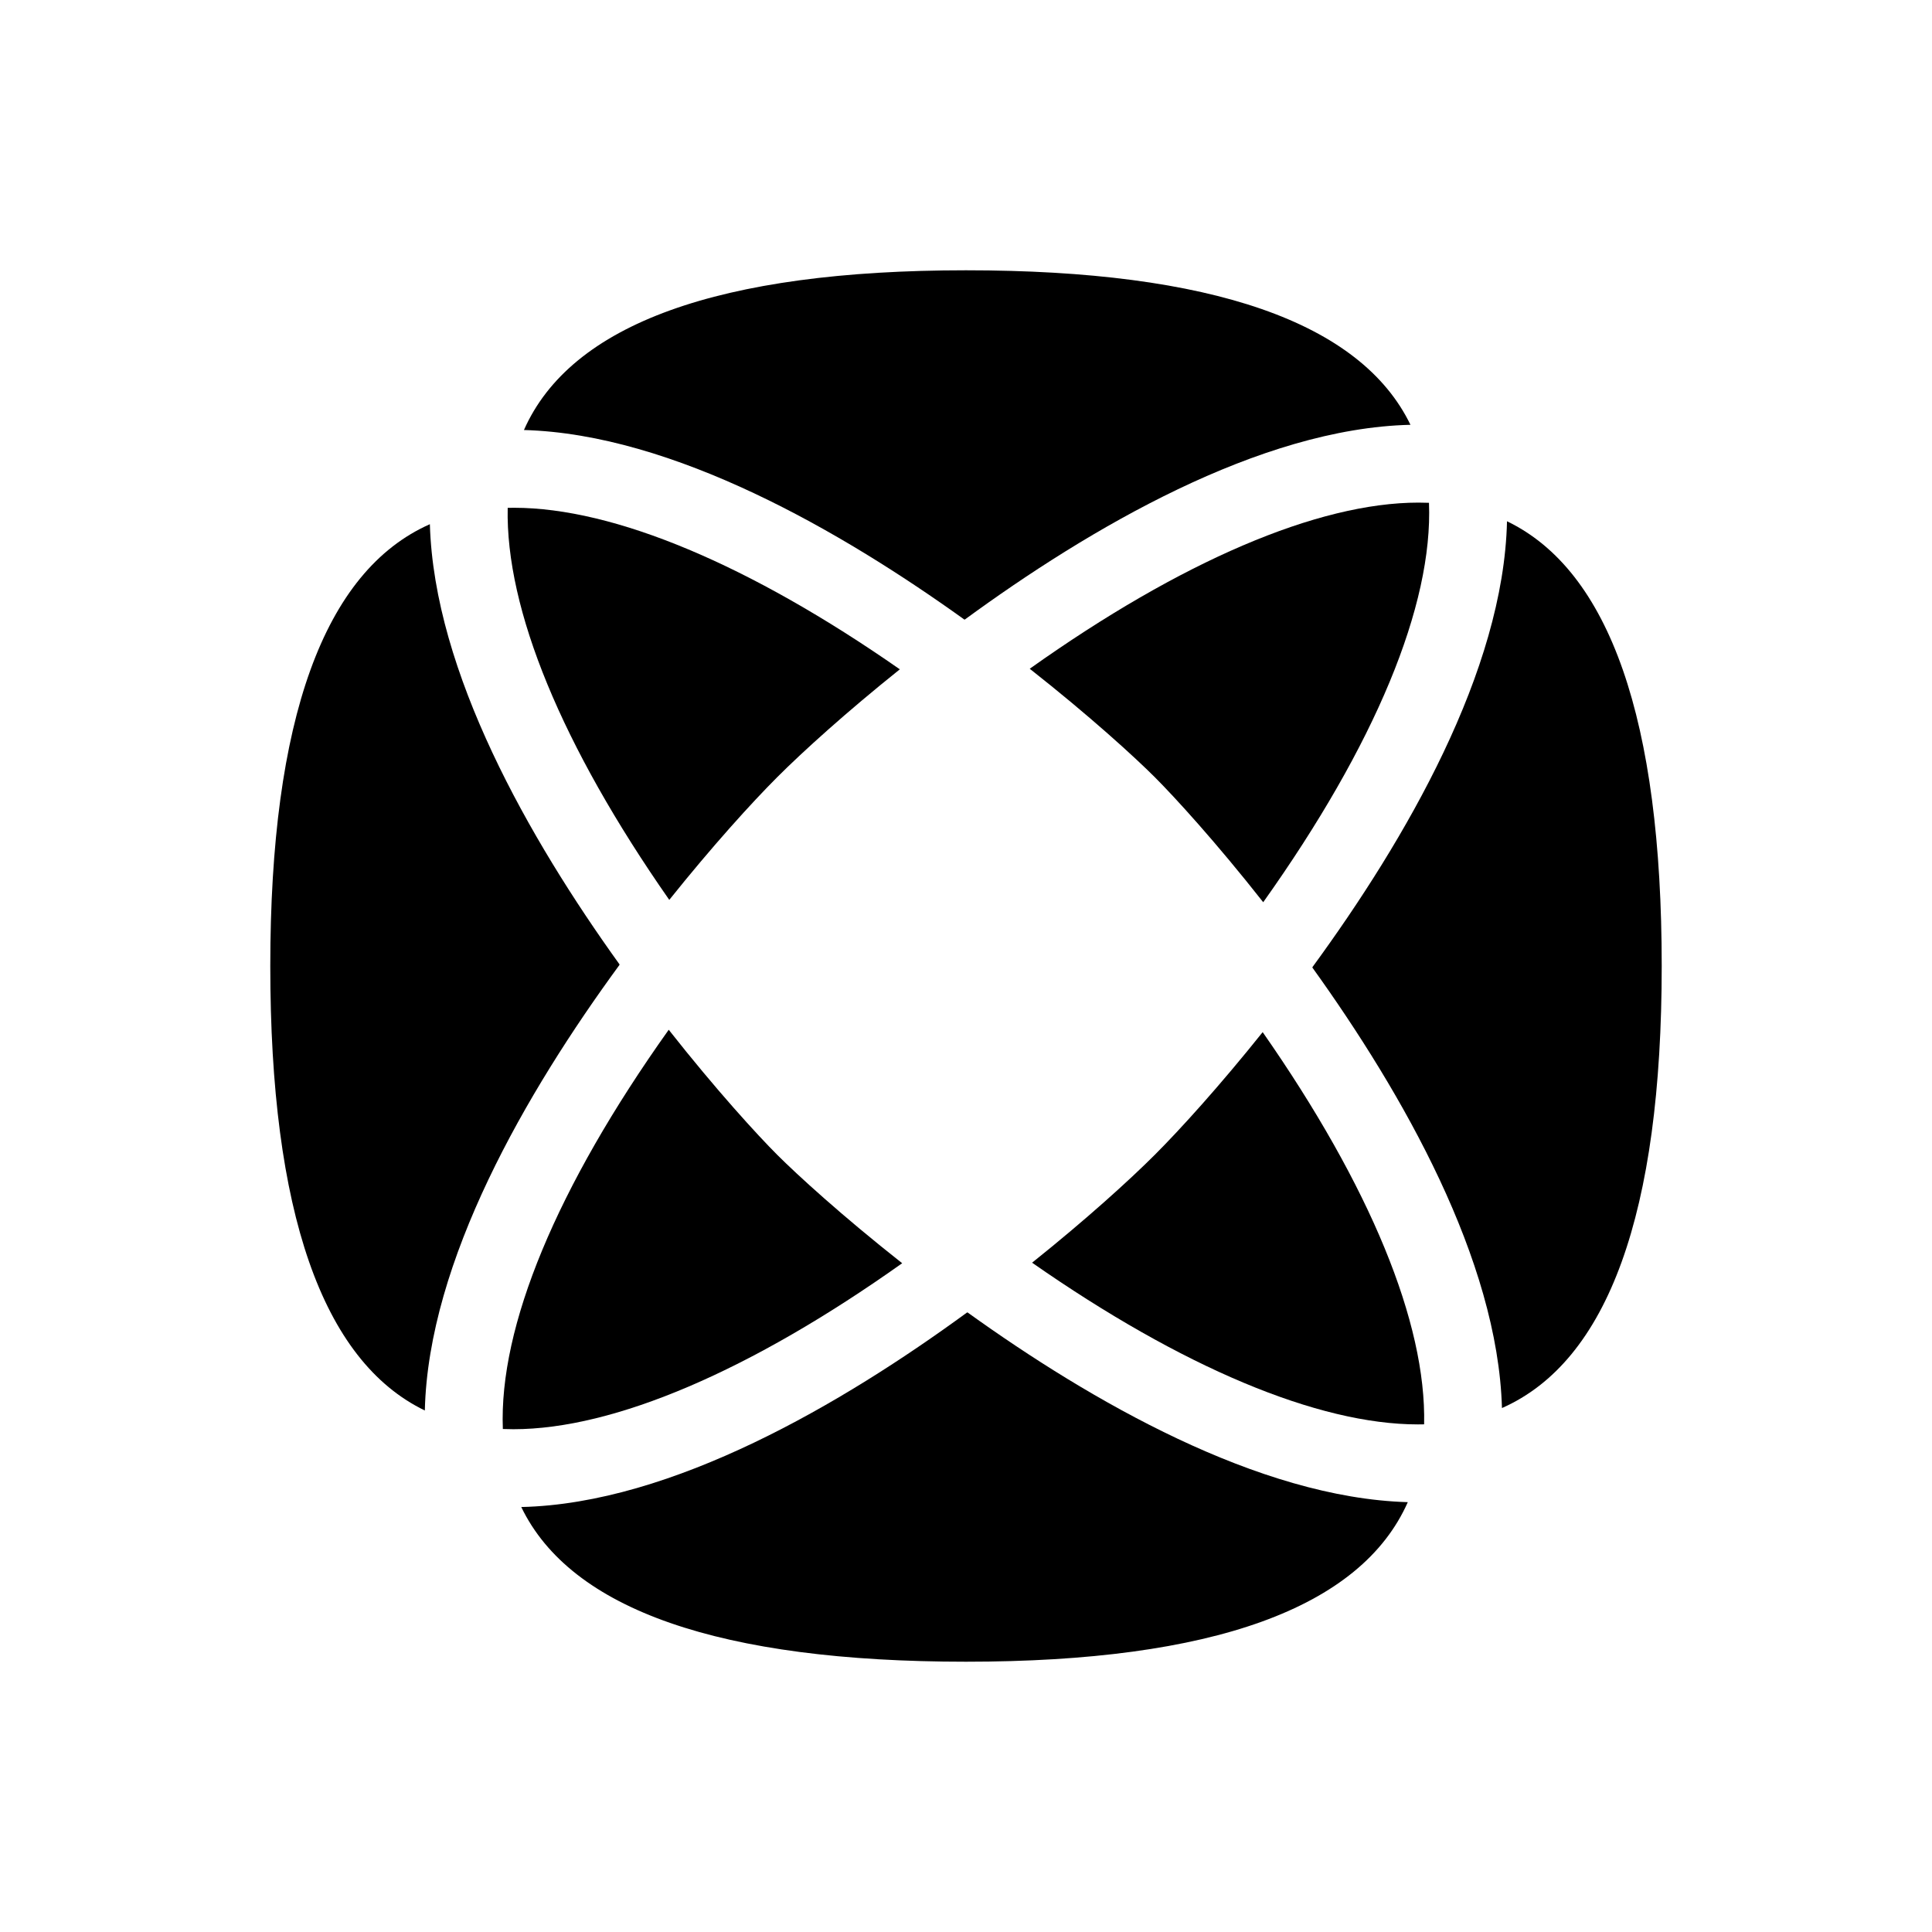 <?xml version="1.0" encoding="UTF-8" standalone="no"?>
<svg
   xmlns:dc="http://purl.org/dc/elements/1.1/"
   xmlns:cc="http://creativecommons.org/ns#"
   xmlns:rdf="http://www.w3.org/1999/02/22-rdf-syntax-ns#"
   xmlns:svg="http://www.w3.org/2000/svg"
   xmlns="http://www.w3.org/2000/svg"
   xmlns:xlink="http://www.w3.org/1999/xlink"
   version="1.1"
   id="Ebene_1"
   x="0px"
   y="0px"
   width="595.28px"
   height="595.281px"
   viewBox="0 0 595.28 595.281"
   enable-background="new 0 0 595.28 595.281"
   xml:space="preserve"><defs
   id="defs33" />
<g
   id="g28">
	<defs
   id="defs3">
		<rect
   id="SVGID_1_"
   width="595.28"
   height="595.281" />
	</defs>
	<clipPath
   id="SVGID_2_">
		<use
   xlink:href="#SVGID_1_"
   overflow="visible"
   id="use5" />
	</clipPath>
	<path
   clip-path="url(#SVGID_2_)"
   fill="#F8AE4D"
   d="M355.814,355.813c-7.851,7.851-21.264,20.011-37.81,33.244   c46.207,32.229,88.039,49.826,118.882,49.826c0.64,0,1.275-0.008,1.908-0.021c0.703-31.262-16.631-73.387-49.746-120.844   C375.821,334.556,363.665,347.962,355.814,355.813"
   id="path8"
   style="fill:#000000;fill-opacity:1" />
	<path
   clip-path="url(#SVGID_2_)"
   fill="#F8AE4D"
   d="M239.468,355.813c-6.017-6.017-18.783-19.936-33.423-38.53   c-34.52,48.521-52.341,91.428-51.11,123.016c1.076,0.045,2.163,0.067,3.259,0.067h0.013c31.049-0.005,73.197-18.069,119.77-51.146   C259.395,374.591,245.484,361.829,239.468,355.813"
   id="path10"
   style="fill:#000000;fill-opacity:1" />
	<path
   clip-path="url(#SVGID_2_)"
   fill="#F8AE4D"
   d="M355.814,239.465c6.008,6.008,18.764,19.918,33.403,38.525   c34.525-48.553,52.334-91.479,51.075-123.065c-1.062-0.043-2.134-0.064-3.215-0.064c-31.045,0-73.208,18.083-119.799,51.193   C335.892,220.698,349.805,233.455,355.814,239.465"
   id="path12"
   style="fill:#000000;fill-opacity:1" />
	<path
   clip-path="url(#SVGID_2_)"
   fill="#F8AE4D"
   d="M239.468,239.465c7.856-7.855,21.26-20.014,37.782-33.236   c-46.19-32.196-88.011-49.776-118.849-49.776c-0.661,0-1.318,0.008-1.972,0.024c-0.676,31.263,16.671,73.369,49.785,120.792   C219.441,260.74,231.607,247.326,239.468,239.465"
   id="path14"
   style="fill:#000000;fill-opacity:1" />
	<path
   clip-path="url(#SVGID_2_)"
   fill="#FEDCAF"
   d="M297.2,190.858l0.06,0.044c38.36-28.071,90.856-58.936,137.327-60.013   C419.281,99.281,373.34,83.281,297.64,83.281c-76.072,0-121.77,16.539-136.204,49.214c45.979,1.277,97.785,31.177,135.705,58.408   L297.2,190.858z"
   id="path16"
   style="fill:#000000;fill-opacity:1" />
	<path
   clip-path="url(#SVGID_2_)"
   fill="#FEDCAF"
   d="M190.848,297.214l0.044-0.059c-27.868-38.769-57.119-90.012-58.442-135.641   c-32.647,14.455-49.17,60.125-49.17,136.126c0,75.721,16.002,121.664,47.618,136.956c1.084-46.087,31.213-98.005,59.993-137.323   L190.848,297.214z"
   id="path18"
   style="fill:#000000;fill-opacity:1" />
	
	<path
   clip-path="url(#SVGID_2_)"
   fill="#FEDCAF"
   d="M464.333,160.608c-1.045,46.097-31.176,98.049-59.965,137.399l0.043,0.059   l-0.044,0.059c27.874,38.8,57.124,90.079,58.411,135.717C495.459,419.403,512,373.708,512,297.64   C512,221.854,495.981,175.884,464.333,160.608"
   id="path22"
   style="fill:#000000;fill-opacity:1" />
	<path
   clip-path="url(#SVGID_2_)"
   fill="#FEDCAF"
   d="M298.051,404.422l-0.06-0.044c-38.37,28.061-90.891,58.916-137.379,59.961   C175.89,495.982,221.859,512,297.64,512c75.99,0,121.66-16.522,136.123-49.161c-45.968-1.315-97.747-31.223-135.652-58.462   L298.051,404.422z"
   id="path24"
   style="fill:#000000;fill-opacity:1" />
	
</g>
</svg>
